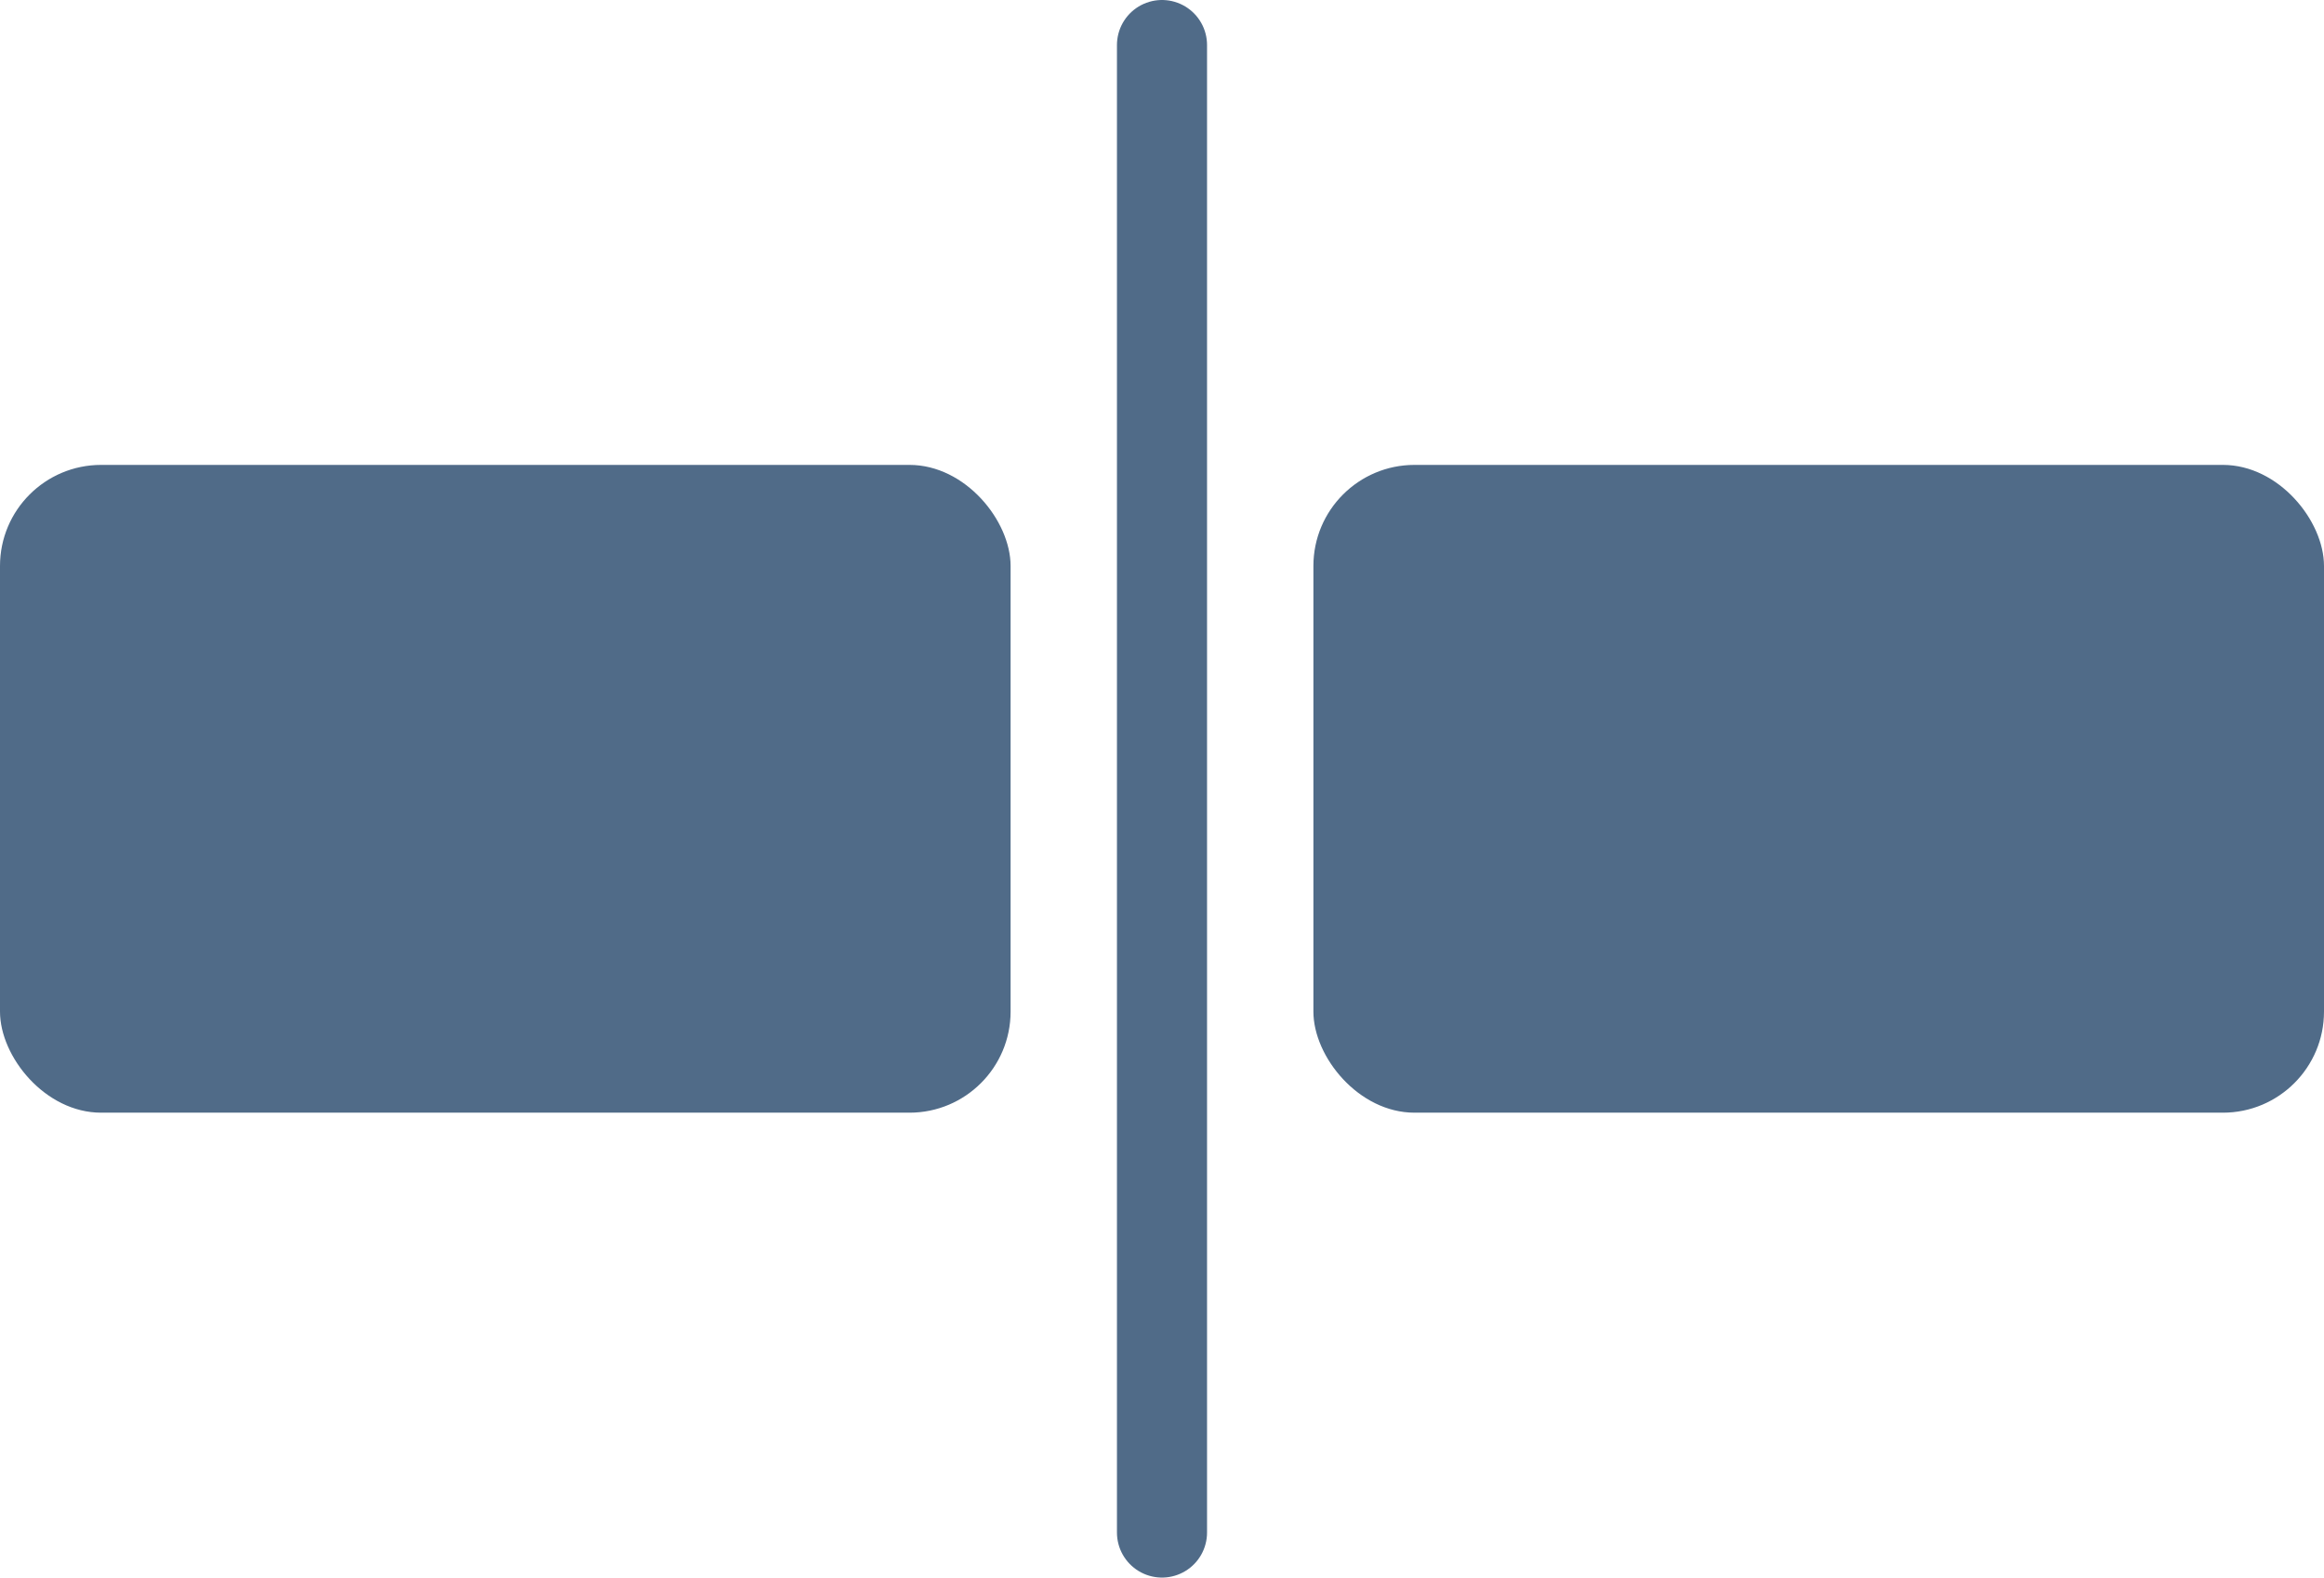 <svg xmlns="http://www.w3.org/2000/svg" viewBox="0 0 438.529 297.768">
  <rect y="87.75" width="190.695" height="122.269" rx="19.08" style="fill:#506b88"/>
  <rect x="247.834" y="87.75" width="190.695" height="122.269" rx="19.08" style="fill:#506b88"/>
  <line x1="219.264" y1="8.5" x2="219.264" y2="289.268" style="fill:none;stroke:#506b88;stroke-linecap:round;stroke-linejoin:round;stroke-width:17px"/>
</svg>
